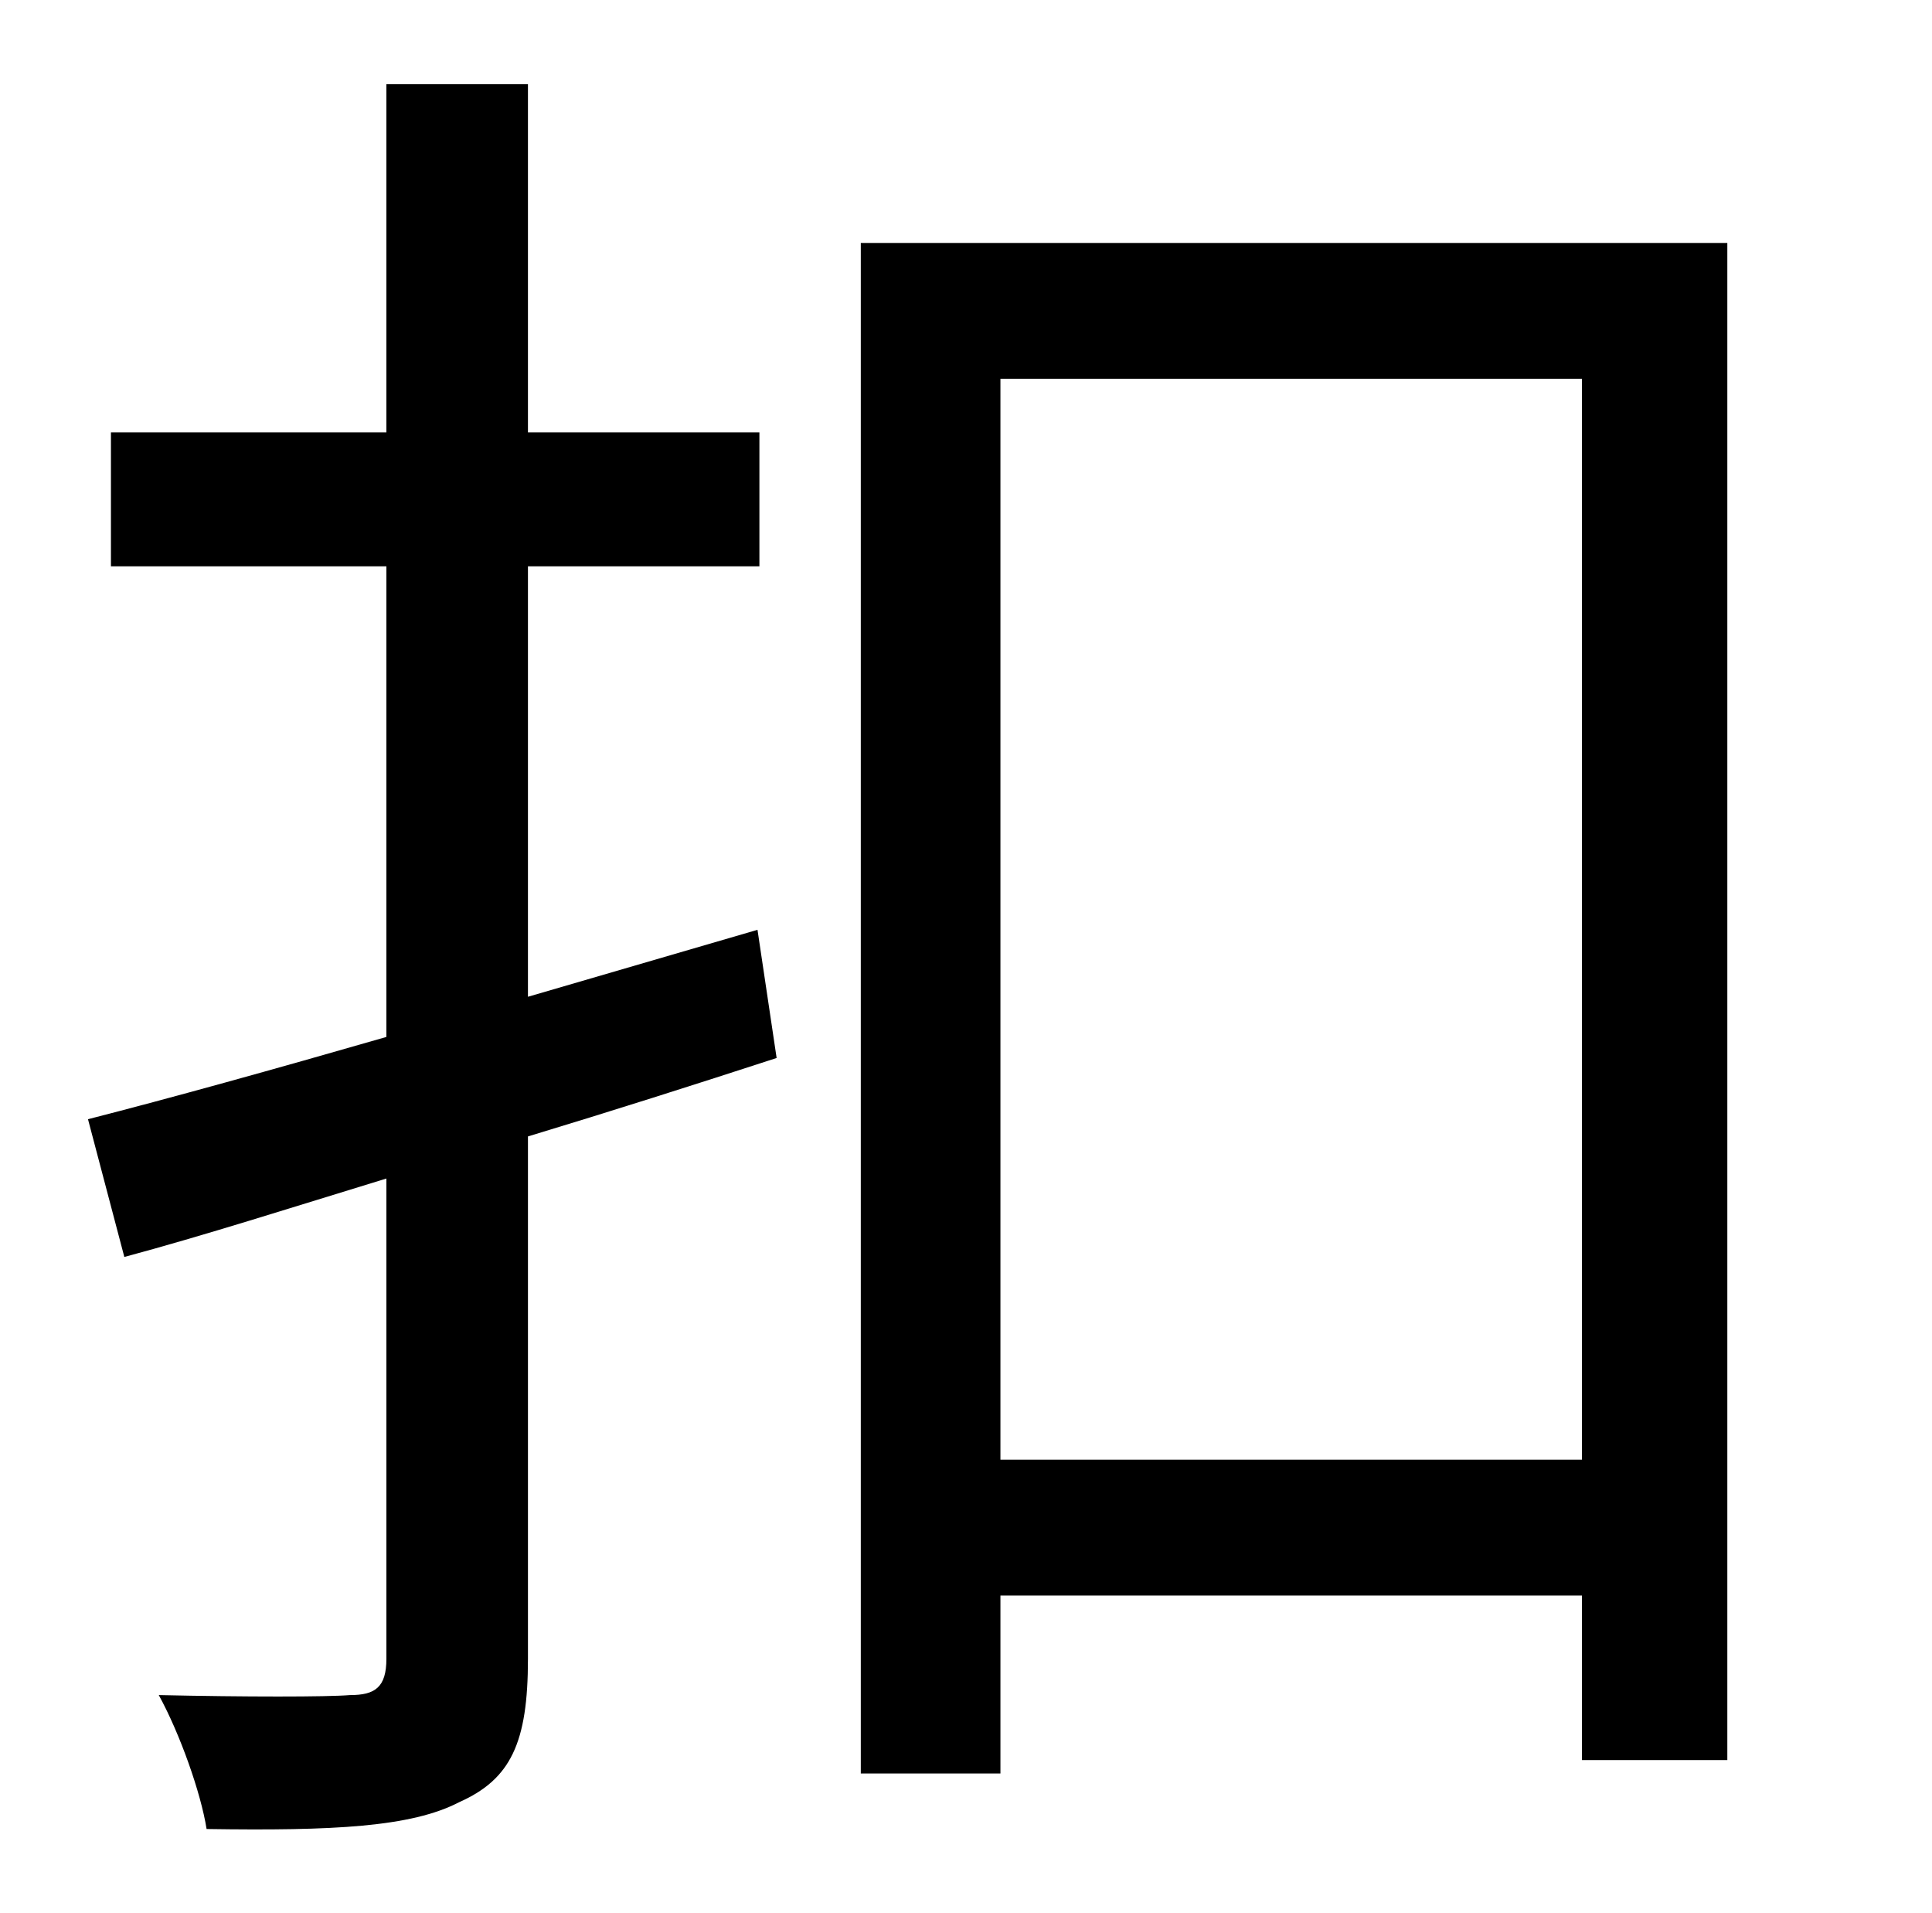 <?xml version="1.0" standalone="no"?>
<!DOCTYPE svg PUBLIC "-//W3C//DTD SVG 1.1//EN" "http://www.w3.org/Graphics/SVG/1.1/DTD/svg11.dtd" >
<svg xmlns="http://www.w3.org/2000/svg" xmlns:xlink="http://www.w3.org/1999/xlink" version="1.1" viewBox="-10 0 1010 1000">
   <path fill="currentColor"
d="M386 486l10 67c-43 14 -87 28 -130 41v273c0 44 -9 63 -36 75c-25 13 -66 15 -132 14c-3 -19 -14 -50 -25 -70c45 1 88 1 100 0c13 0 19 -4 19 -19v-251c-49 15 -96 30 -137 41l-19 -72c43 -11 97 -26 156 -43v-246h-144v-70h144v-182h74v182h121v70h-121v225zM513 763
h304v-565h-304v565zM440 127h453v793h-76v-86h-304v93h-73v-800z" />
</svg>
